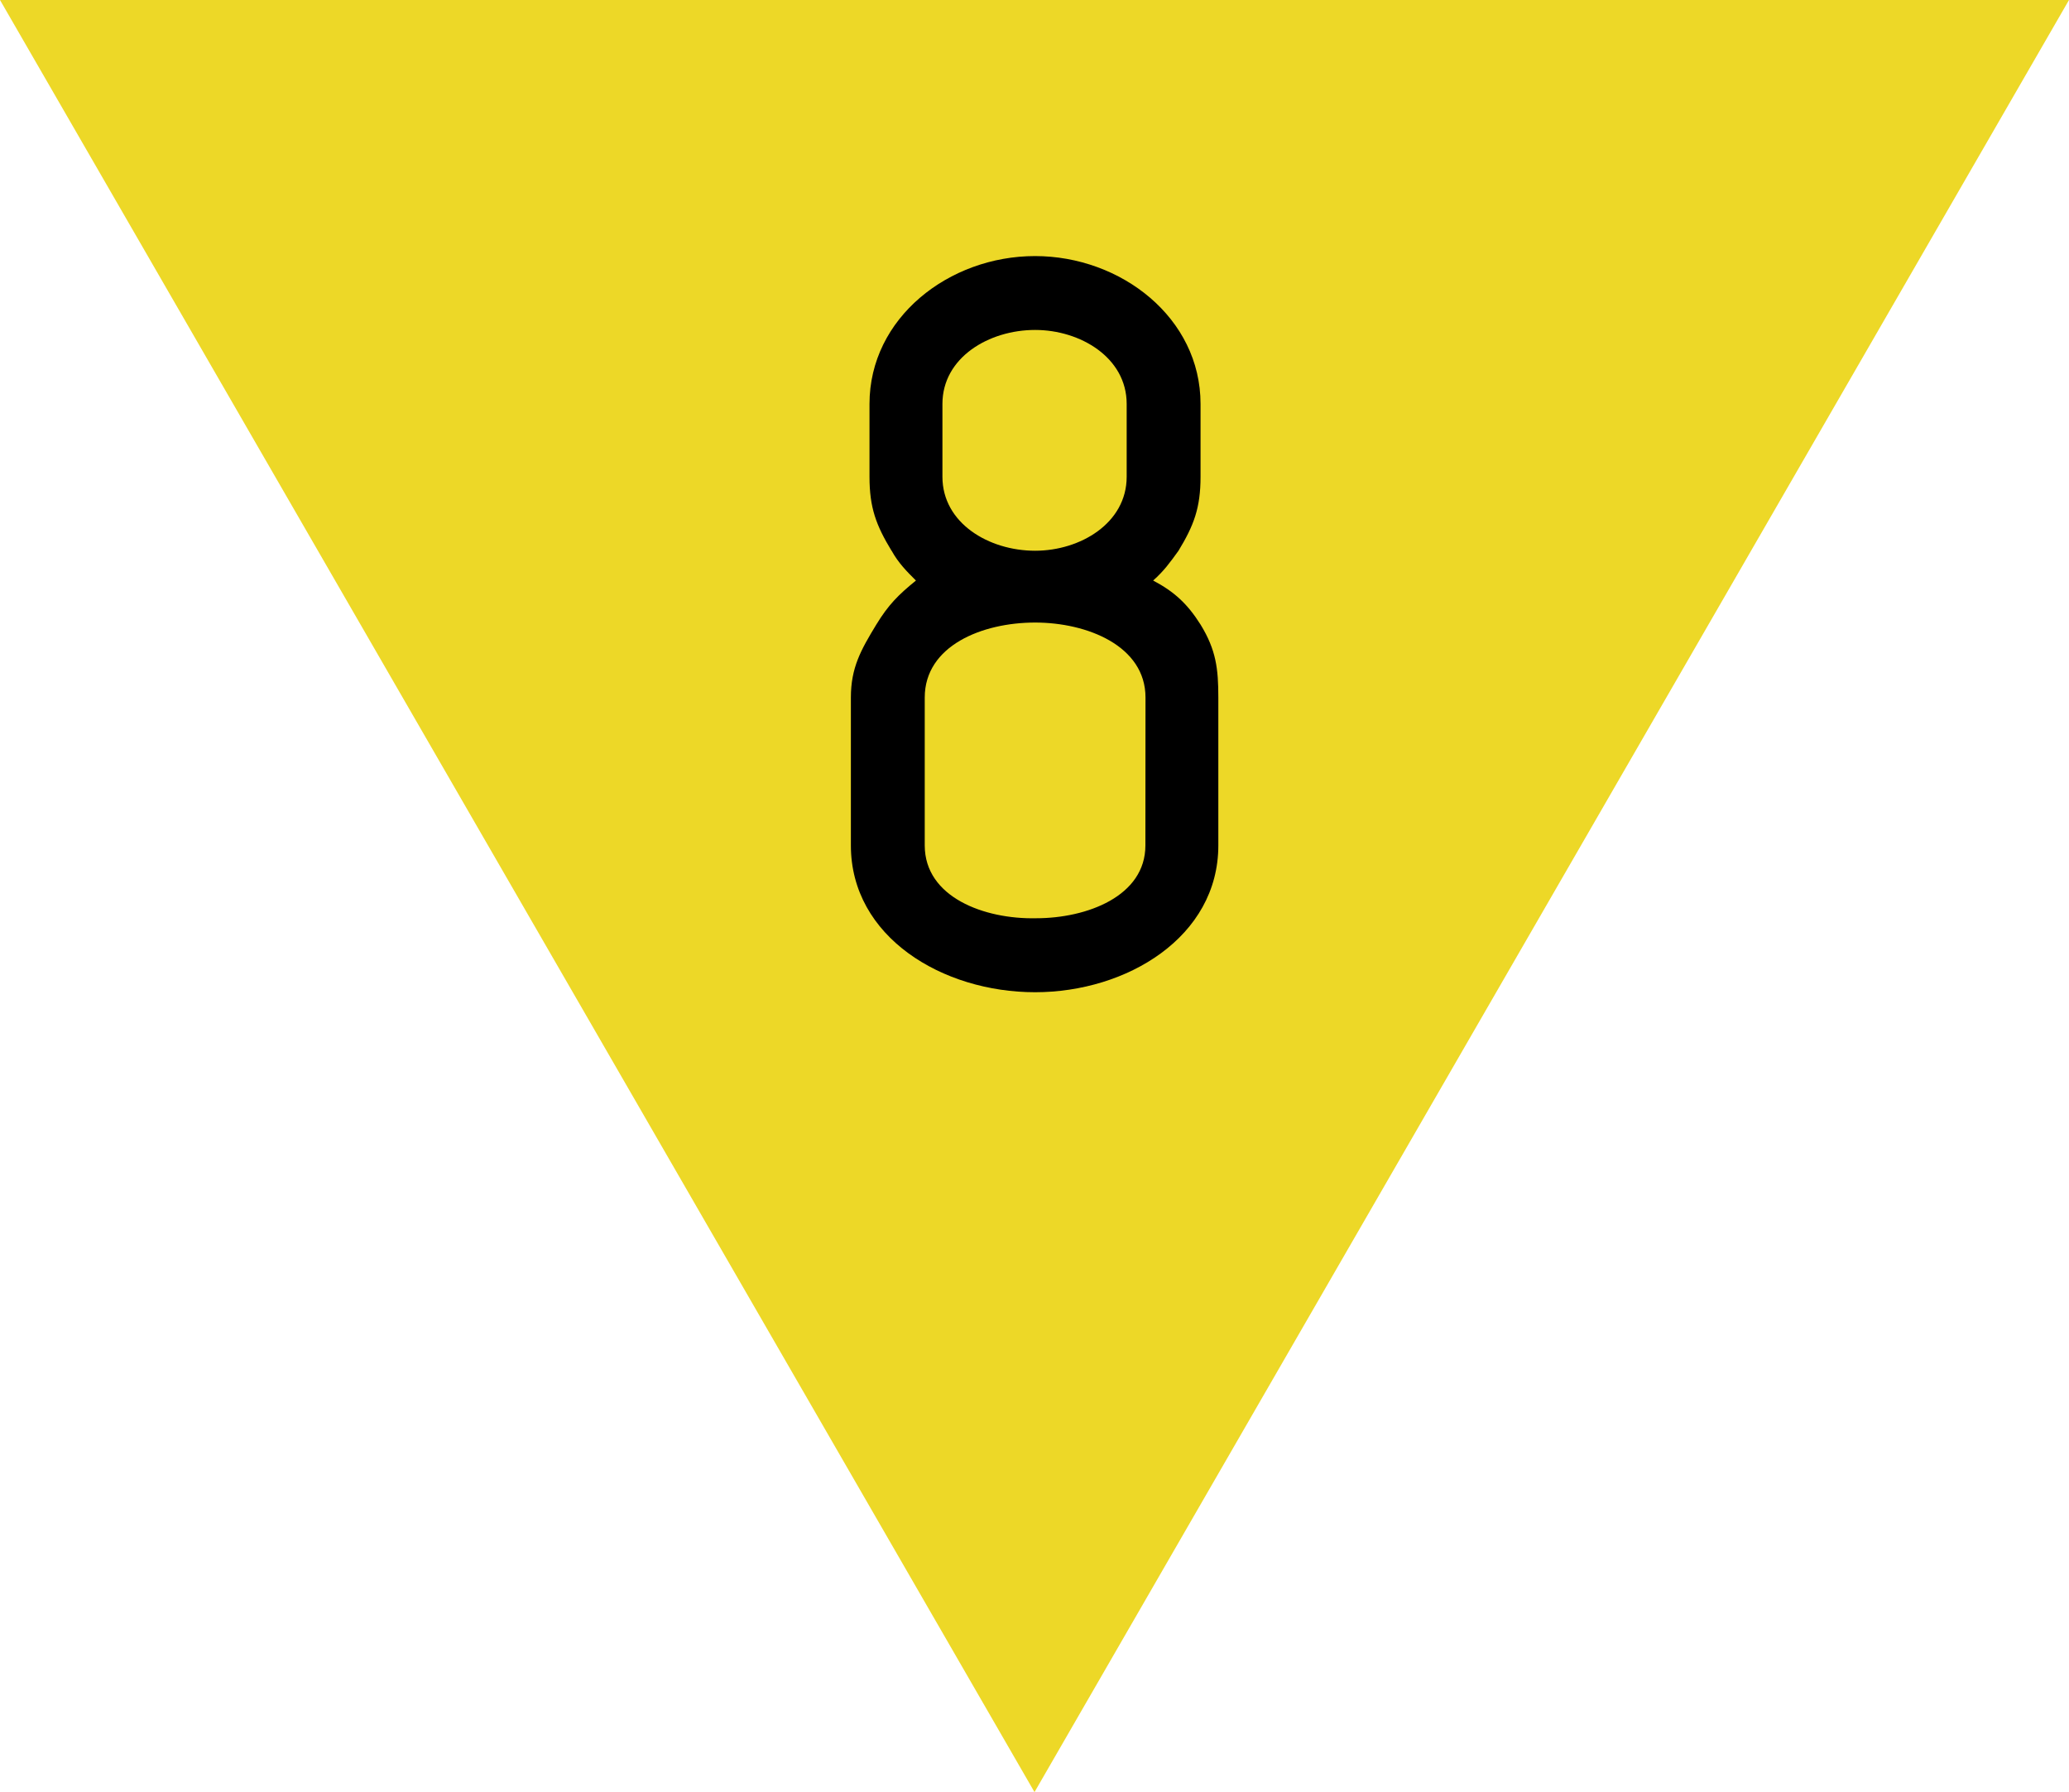 <?xml version="1.0" encoding="UTF-8" standalone="no"?>
<!-- Initially created with Inkscape, optimized by hand -->

<svg
   version="1.1"
   width="20"
   height="17.321"
   id="svg1"
   xmlns="http://www.w3.org/2000/svg"
   xmlns:svg="http://www.w3.org/2000/svg">
  <defs
     id="defs1" />
  <path
     id="Fond"
     d="M 20,-1.2580566e-6 H 3.1098633e-6 L 10,17.321 Z"
     fill="#edd827"
     style="stroke-width:0.1" />
  <path
     d="m 8.619,5.323 c 0.064,0.117 0.149,0.203 0.235,0.288 -0.171,0.139 -0.267,0.235 -0.384,0.427 -0.149,0.245 -0.245,0.416 -0.245,0.704 v 1.429 c 0,0.885 0.885,1.419 1.781,1.419 0.885,0 1.771,-0.533 1.771,-1.419 v -1.429 c 0,-0.277 -0.021,-0.459 -0.171,-0.704 -0.128,-0.203 -0.256,-0.32 -0.459,-0.427 0.107,-0.096 0.16,-0.171 0.245,-0.288 0.149,-0.245 0.213,-0.416 0.213,-0.715 v -0.704 c 0,-0.832 -0.768,-1.429 -1.6,-1.429 -0.832,0 -1.6,0.597 -1.6,1.429 v 0.704 c 0,0.299 0.064,0.469 0.213,0.715 z m 2.272,-0.715 c 0,0.448 -0.448,0.715 -0.885,0.715 -0.448,0 -0.896,-0.267 -0.896,-0.715 v -0.704 c 0,-0.448 0.448,-0.715 0.896,-0.715 0.437,0 0.885,0.267 0.885,0.715 z m 0.181,3.563 c 0,0.491 -0.565,0.704 -1.056,0.704 -0.501,0.011 -1.077,-0.203 -1.077,-0.704 v -1.429 c 0,-0.501 0.555,-0.725 1.067,-0.725 0.501,0 1.067,0.224 1.067,0.725 z"
     id="text1"
     style="font-size:10.667px;font-family:Isonorm;-inkscape-font-specification:'Isonorm, Normal';fill-rule:evenodd;stroke-width:0.08"
     aria-label="8" />
</svg>
